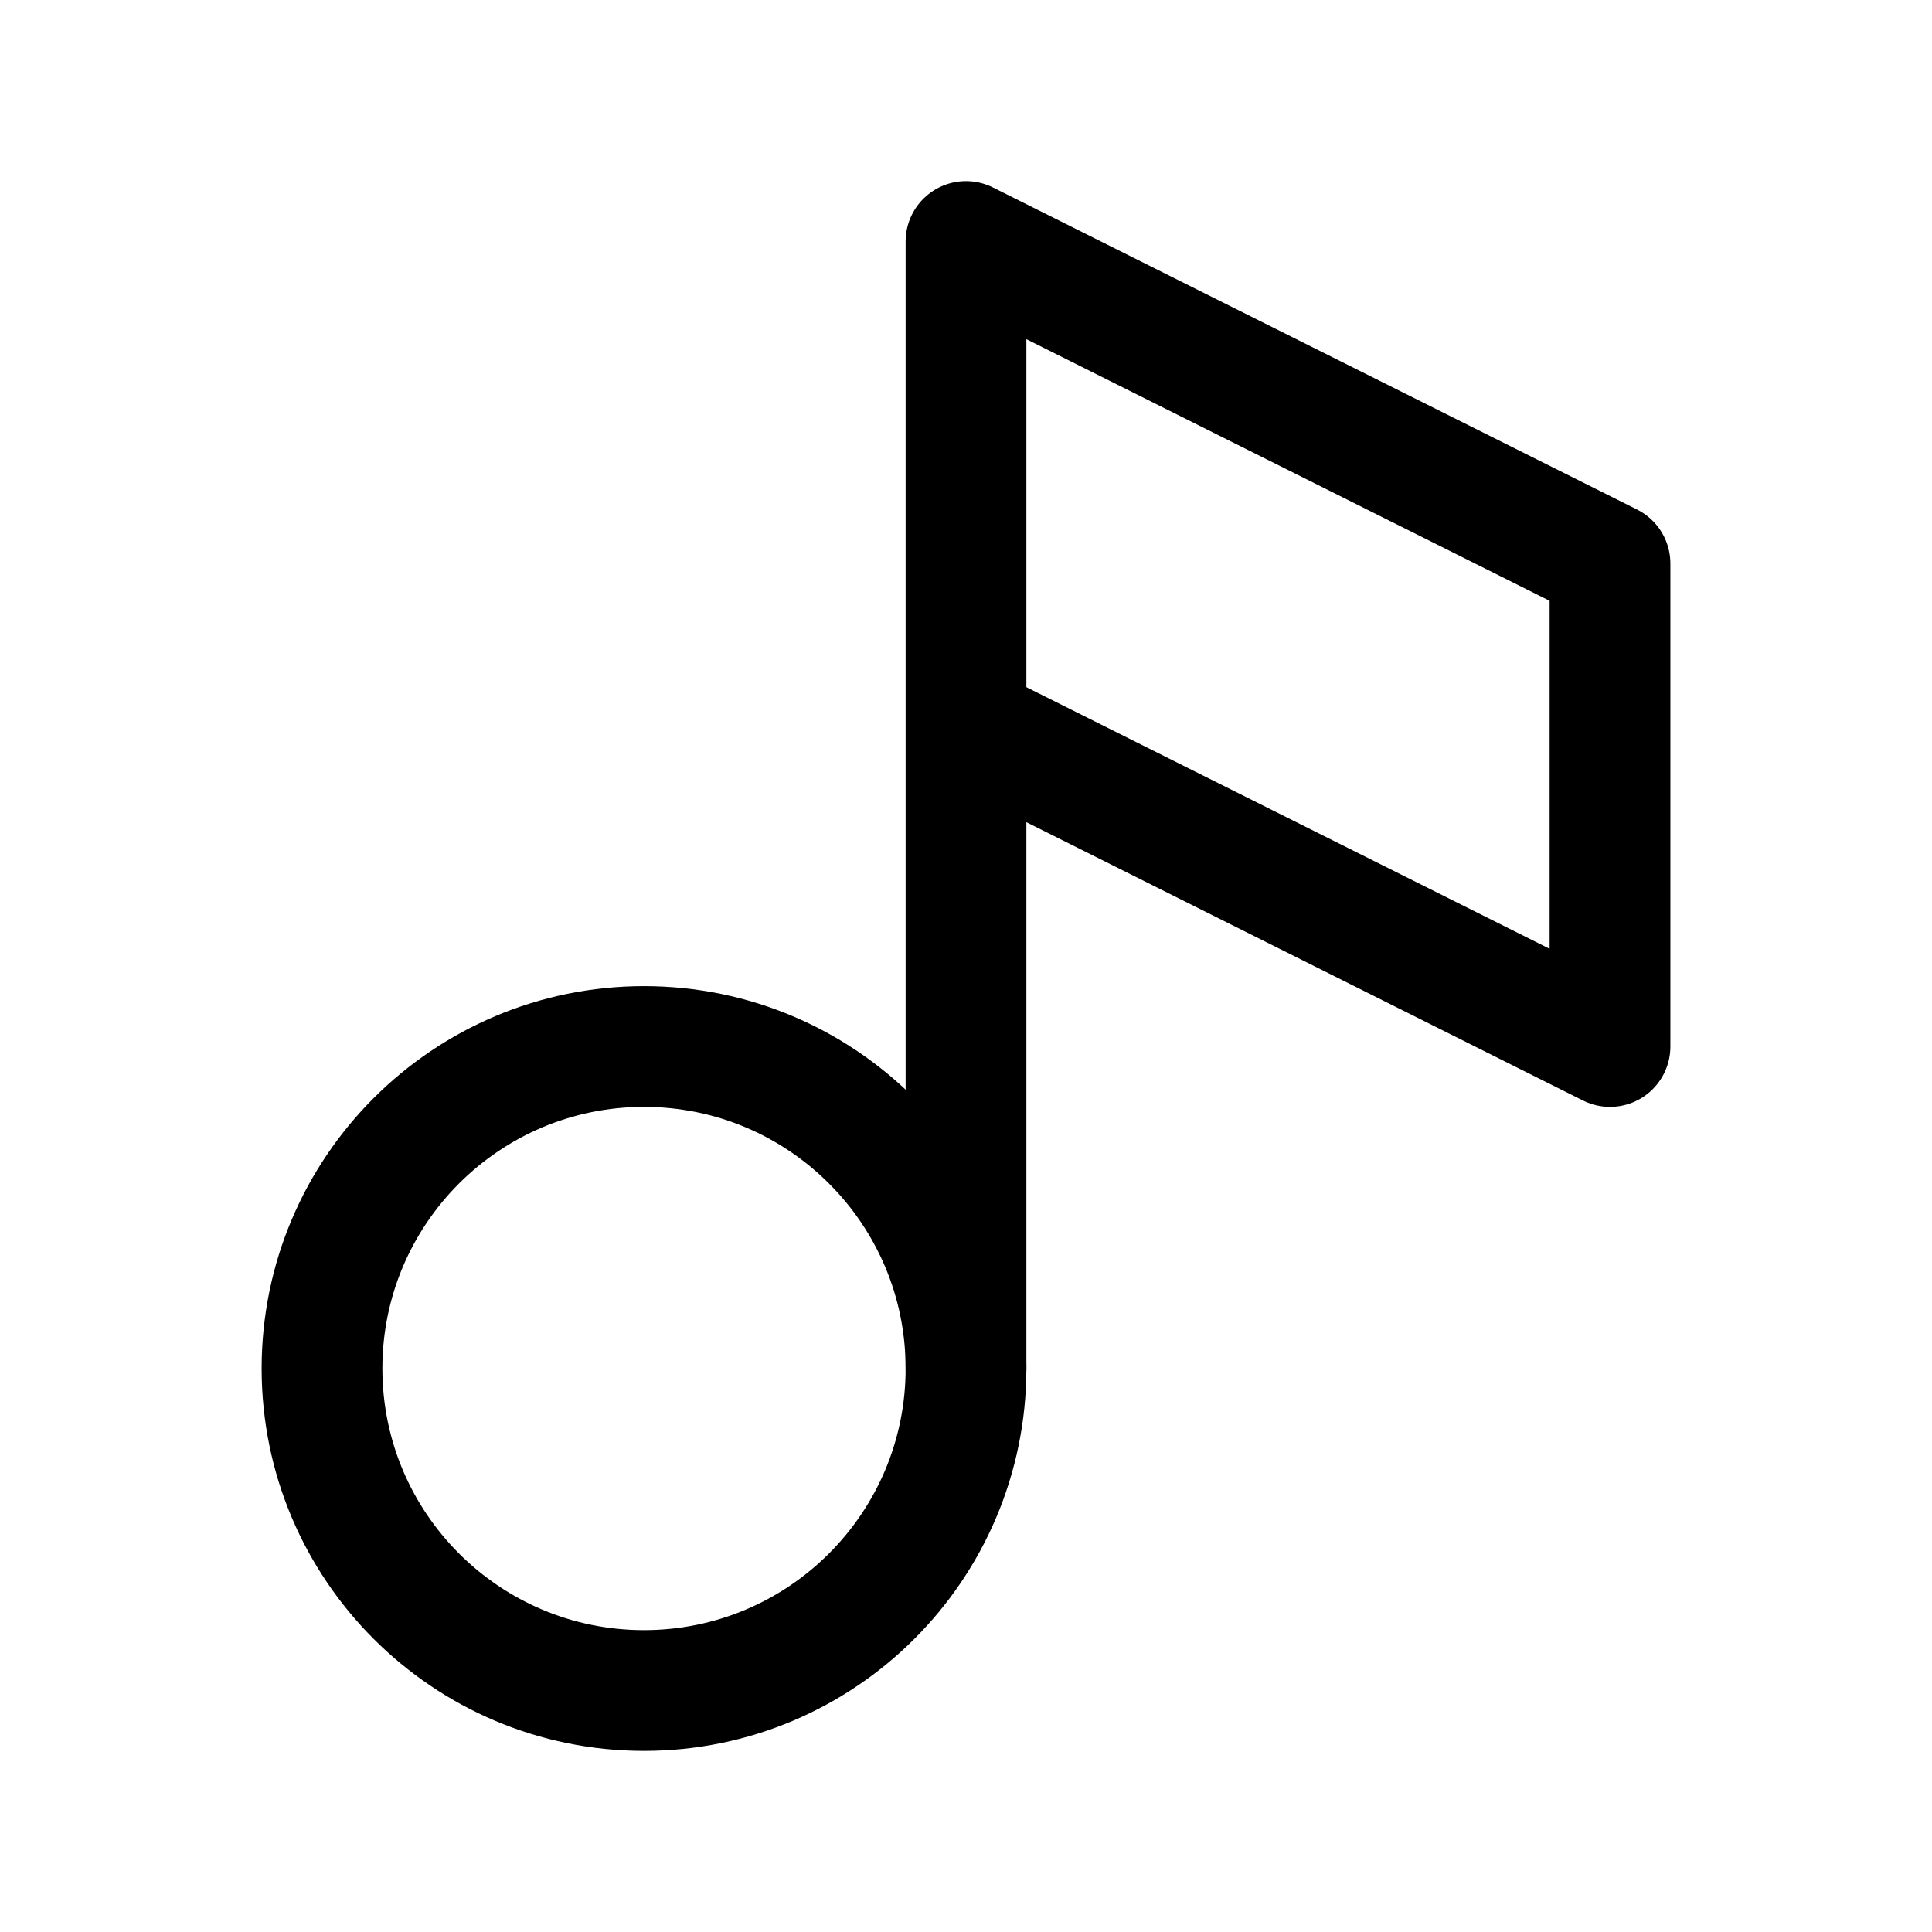 <svg xmlns="http://www.w3.org/2000/svg" width="24" height="24" viewBox="0 0 24 24" fill="none" class="injected-svg" data-src="https://cdn.hugeicons.com/icons/music-note-02-stroke-sharp.svg" xmlns:xlink="http://www.w3.org/1999/xlink" role="img" color="#000000">
<path d="M12 17V9M12 9V3L20 7V13L12 9Z" stroke="#000000" stroke-width="1.5" stroke-linecap="round" stroke-linejoin="round"></path>
<path d="M12 17C12 19.209 10.209 21 8 21C5.791 21 4 19.209 4 17C4 14.791 5.791 13 8 13C10.209 13 12 14.791 12 17Z" stroke="#000000" stroke-width="1.5" stroke-linecap="round" stroke-linejoin="round"></path>
</svg>